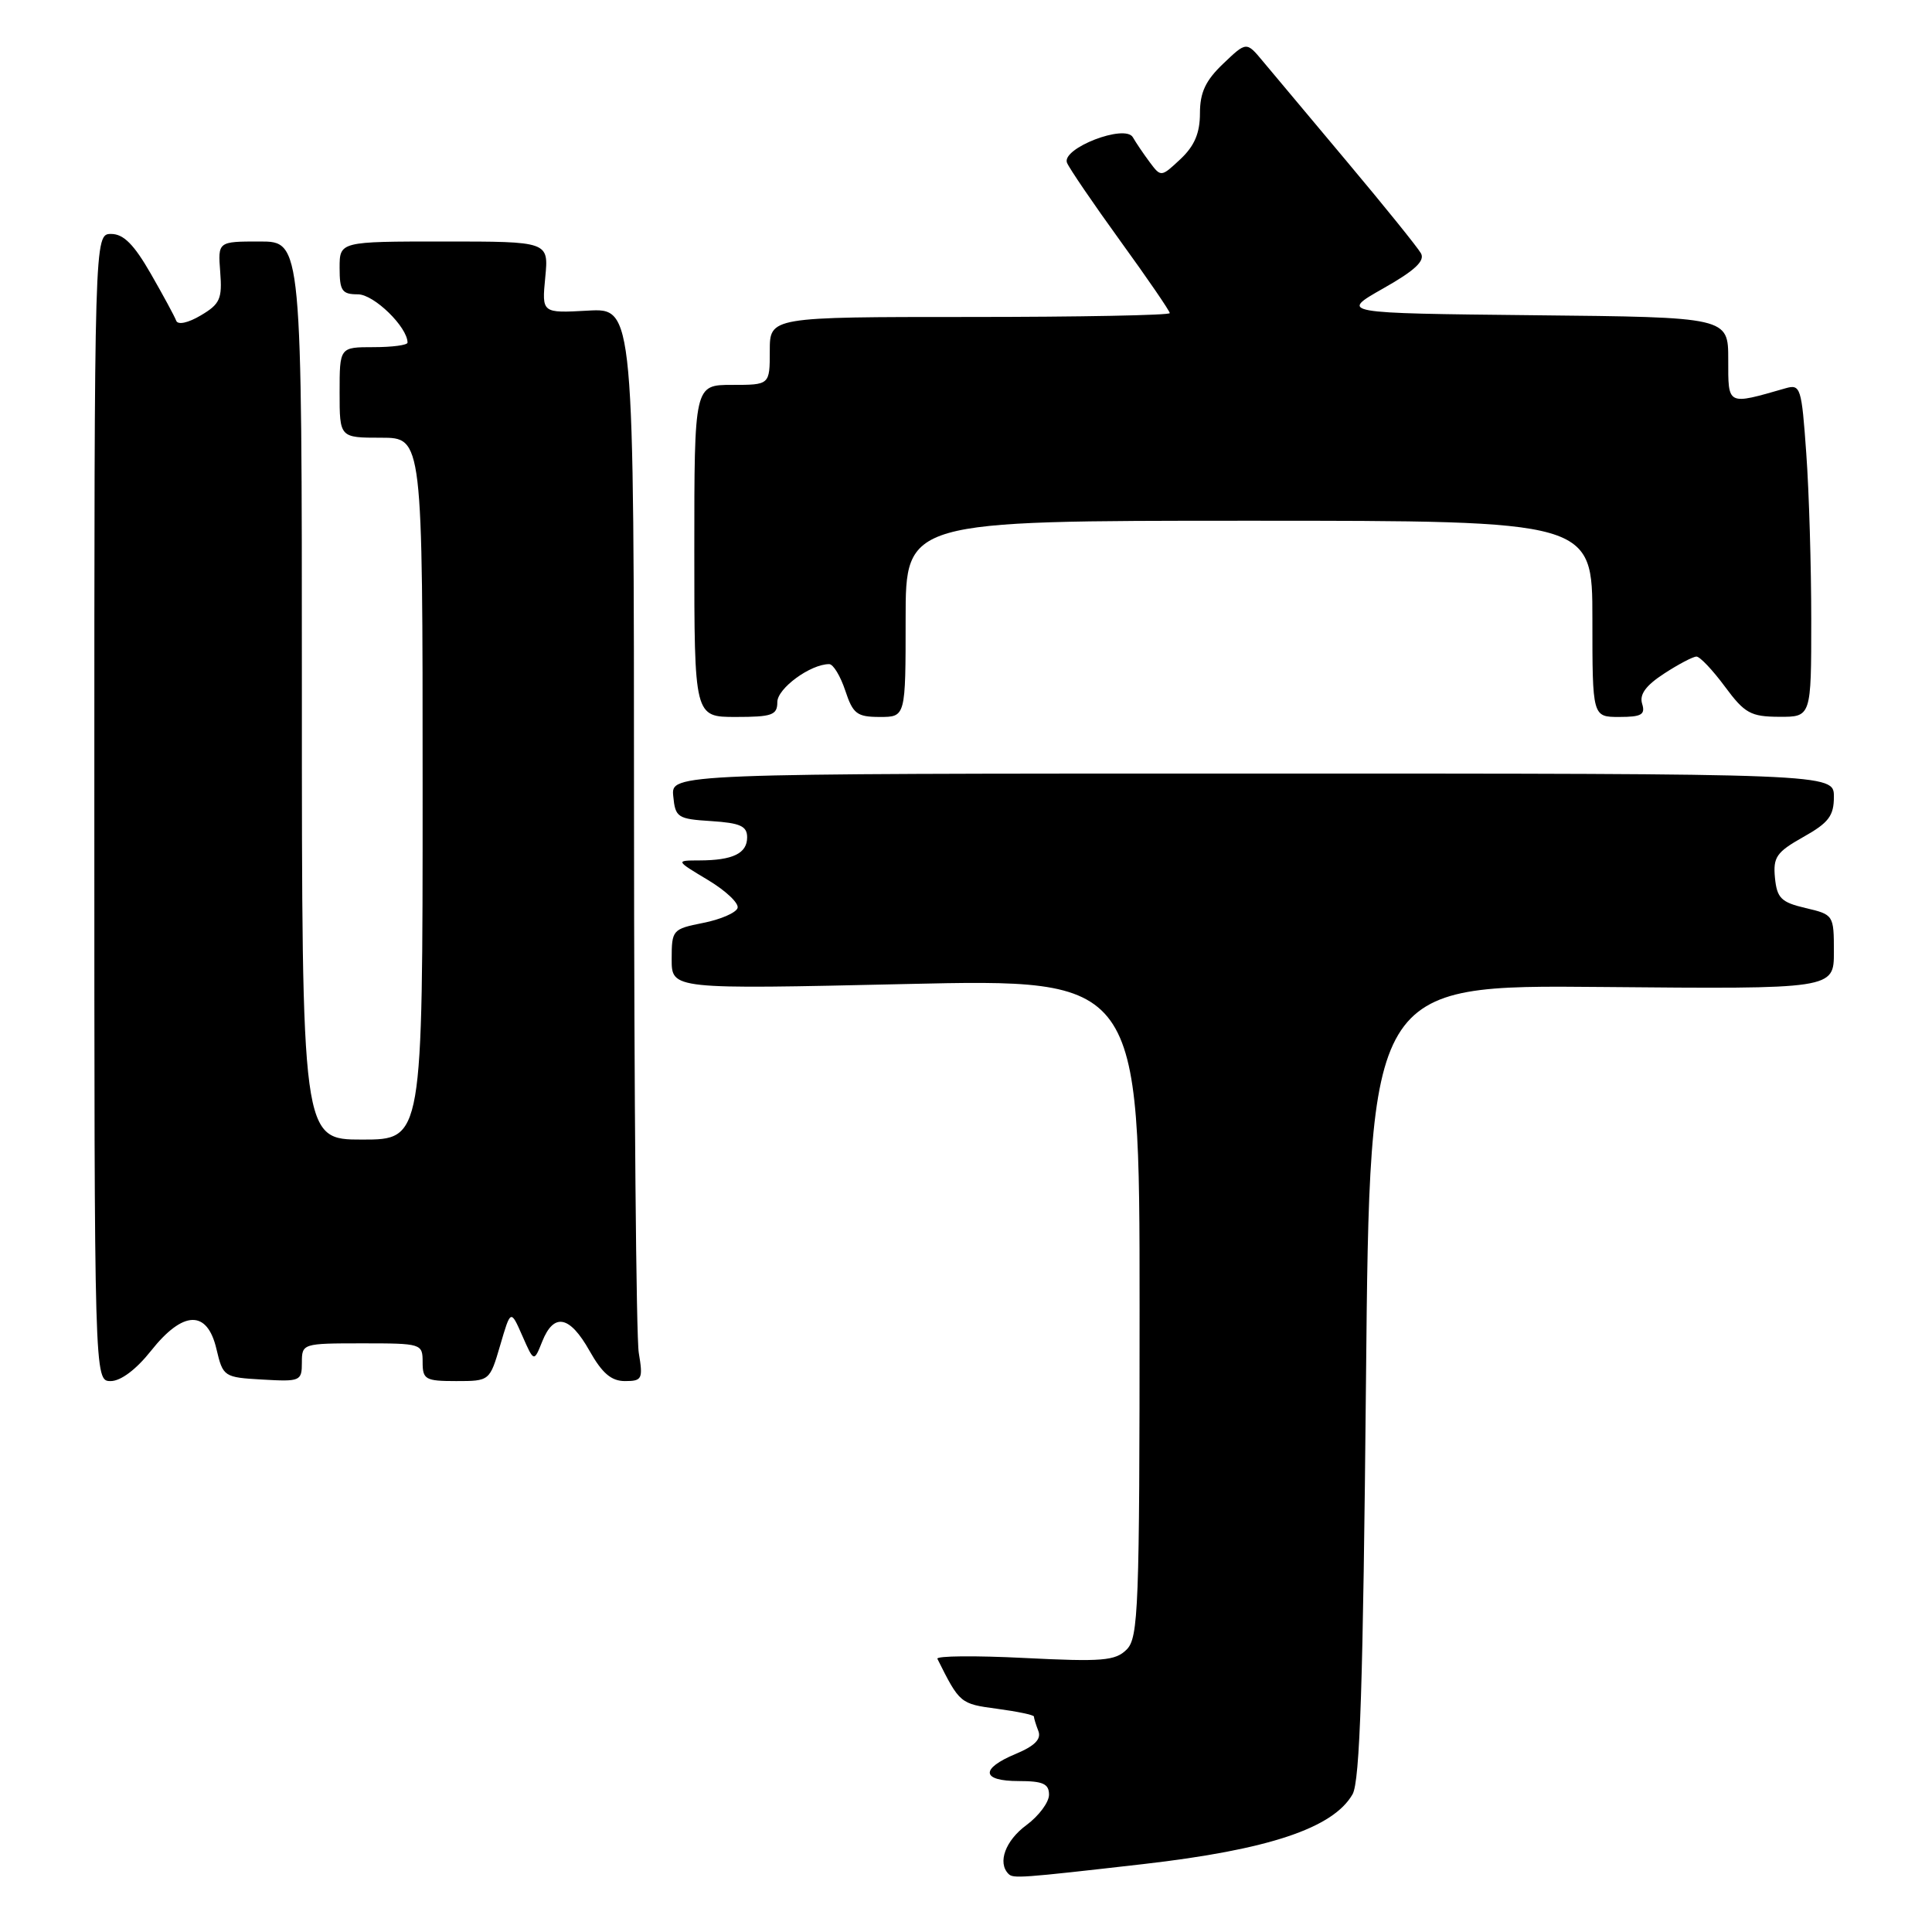 <?xml version="1.0" encoding="UTF-8" standalone="no"?>
<!DOCTYPE svg PUBLIC "-//W3C//DTD SVG 1.1//EN" "http://www.w3.org/Graphics/SVG/1.1/DTD/svg11.dtd" >
<svg xmlns="http://www.w3.org/2000/svg" xmlns:xlink="http://www.w3.org/1999/xlink" version="1.1" viewBox="0 0 256 256">
 <g >
 <path fill="currentColor"
d=" M 151.50 247.00 C 168.07 245.10 176.65 242.24 179.22 237.75 C 180.20 236.03 180.62 223.14 181.00 183.00 C 181.50 130.50 181.50 130.50 212.25 130.78 C 243.00 131.06 243.00 131.06 243.00 126.13 C 243.00 121.25 242.96 121.19 239.25 120.32 C 236.01 119.56 235.46 119.01 235.19 116.31 C 234.93 113.58 235.39 112.91 238.94 110.91 C 242.31 109.02 243.00 108.11 243.00 105.57 C 243.00 102.50 243.00 102.50 165.95 102.50 C 88.91 102.50 88.91 102.50 89.21 105.50 C 89.48 108.32 89.78 108.52 94.25 108.80 C 98.08 109.05 99.00 109.46 99.00 110.95 C 99.00 113.08 97.11 114.00 92.67 114.01 C 89.50 114.02 89.50 114.02 93.80 116.60 C 96.17 118.02 97.94 119.69 97.73 120.32 C 97.52 120.95 95.47 121.84 93.17 122.29 C 89.11 123.10 89.00 123.22 89.00 127.10 C 89.00 131.09 89.00 131.09 120.00 130.39 C 151.00 129.69 151.00 129.69 151.00 173.27 C 151.00 213.09 150.85 217.01 149.29 218.57 C 147.79 220.07 146.08 220.21 135.72 219.69 C 129.20 219.36 124.02 219.41 124.21 219.80 C 127.16 225.71 127.23 225.77 132.11 226.42 C 134.80 226.78 137.00 227.24 137.00 227.45 C 137.00 227.66 137.26 228.53 137.59 229.37 C 138.00 230.44 137.11 231.35 134.59 232.40 C 129.85 234.38 130.03 236.00 135.00 236.00 C 138.19 236.00 139.00 236.36 139.00 237.81 C 139.00 238.81 137.65 240.62 136.00 241.84 C 133.21 243.90 132.15 246.81 133.63 248.30 C 134.26 248.93 135.14 248.87 151.50 247.00 Z  M 20.00 179.00 C 24.26 173.62 27.46 173.53 28.68 178.75 C 29.55 182.43 29.66 182.51 34.78 182.80 C 39.79 183.09 40.00 183.00 40.00 180.55 C 40.00 178.03 40.09 178.00 48.00 178.00 C 55.87 178.00 56.00 178.04 56.00 180.50 C 56.00 182.79 56.37 183.00 60.44 183.00 C 64.88 183.00 64.89 182.99 66.28 178.25 C 67.67 173.50 67.67 173.50 69.21 177.00 C 70.75 180.50 70.75 180.50 71.85 177.75 C 73.39 173.90 75.49 174.32 78.12 179.00 C 79.79 181.96 81.00 183.00 82.81 183.00 C 85.09 183.00 85.22 182.73 84.64 179.25 C 84.30 177.19 84.02 145.20 84.01 108.16 C 84.00 40.82 84.00 40.82 77.90 41.16 C 71.79 41.50 71.79 41.50 72.25 36.75 C 72.71 32.00 72.71 32.00 58.85 32.00 C 45.00 32.00 45.00 32.00 45.00 35.50 C 45.00 38.54 45.32 39.00 47.43 39.00 C 49.55 39.00 54.00 43.34 54.00 45.40 C 54.00 45.73 51.98 46.00 49.50 46.00 C 45.00 46.00 45.00 46.00 45.00 52.00 C 45.00 58.00 45.00 58.00 50.50 58.00 C 56.00 58.00 56.00 58.00 56.00 104.50 C 56.00 151.00 56.00 151.00 48.00 151.00 C 40.00 151.00 40.00 151.00 40.00 91.50 C 40.00 32.00 40.00 32.00 34.43 32.00 C 28.87 32.00 28.87 32.00 29.18 36.04 C 29.46 39.60 29.15 40.29 26.61 41.79 C 24.93 42.79 23.57 43.08 23.35 42.50 C 23.15 41.95 21.63 39.14 19.97 36.25 C 17.75 32.39 16.37 31.00 14.73 31.00 C 12.50 31.00 12.50 31.00 12.50 107.00 C 12.50 183.00 12.50 183.00 14.67 183.00 C 16.00 183.00 18.05 181.46 20.00 179.00 Z  M 103.00 93.03 C 103.00 91.21 107.39 88.00 109.87 88.00 C 110.41 88.00 111.36 89.58 112.00 91.50 C 113.02 94.59 113.55 95.00 116.58 95.00 C 120.00 95.00 120.00 95.00 120.00 82.00 C 120.00 69.00 120.00 69.00 165.50 69.00 C 211.00 69.00 211.00 69.00 211.00 82.00 C 211.00 95.00 211.00 95.00 214.57 95.00 C 217.51 95.00 218.04 94.69 217.59 93.25 C 217.21 92.02 218.08 90.83 220.51 89.25 C 222.41 88.01 224.34 87.00 224.79 87.00 C 225.25 87.00 226.94 88.79 228.56 90.98 C 231.18 94.52 231.97 94.96 235.75 94.98 C 240.00 95.00 240.00 95.00 240.00 82.15 C 240.00 75.09 239.71 65.15 239.34 60.08 C 238.72 51.32 238.58 50.88 236.59 51.45 C 228.79 53.69 229.00 53.79 229.00 47.64 C 229.00 42.03 229.00 42.03 203.25 41.77 C 177.50 41.50 177.50 41.50 183.28 38.22 C 187.48 35.85 188.85 34.56 188.28 33.56 C 187.85 32.79 183.45 27.34 178.50 21.44 C 173.55 15.54 168.52 9.54 167.33 8.11 C 165.16 5.50 165.16 5.50 162.08 8.44 C 159.74 10.67 159.00 12.25 159.00 15.01 C 159.00 17.63 158.28 19.33 156.42 21.08 C 153.86 23.48 153.83 23.48 152.35 21.50 C 151.53 20.40 150.52 18.91 150.11 18.19 C 149.07 16.39 140.65 19.65 141.38 21.56 C 141.66 22.27 144.83 26.93 148.44 31.92 C 152.05 36.90 155.00 41.21 155.00 41.49 C 155.00 41.77 143.07 42.00 128.50 42.00 C 102.00 42.00 102.00 42.00 102.00 46.50 C 102.00 51.00 102.00 51.00 97.00 51.00 C 92.00 51.00 92.00 51.00 92.00 73.00 C 92.00 95.00 92.00 95.00 97.50 95.00 C 102.31 95.00 103.00 94.75 103.00 93.03 Z "/>
</g>
</svg>